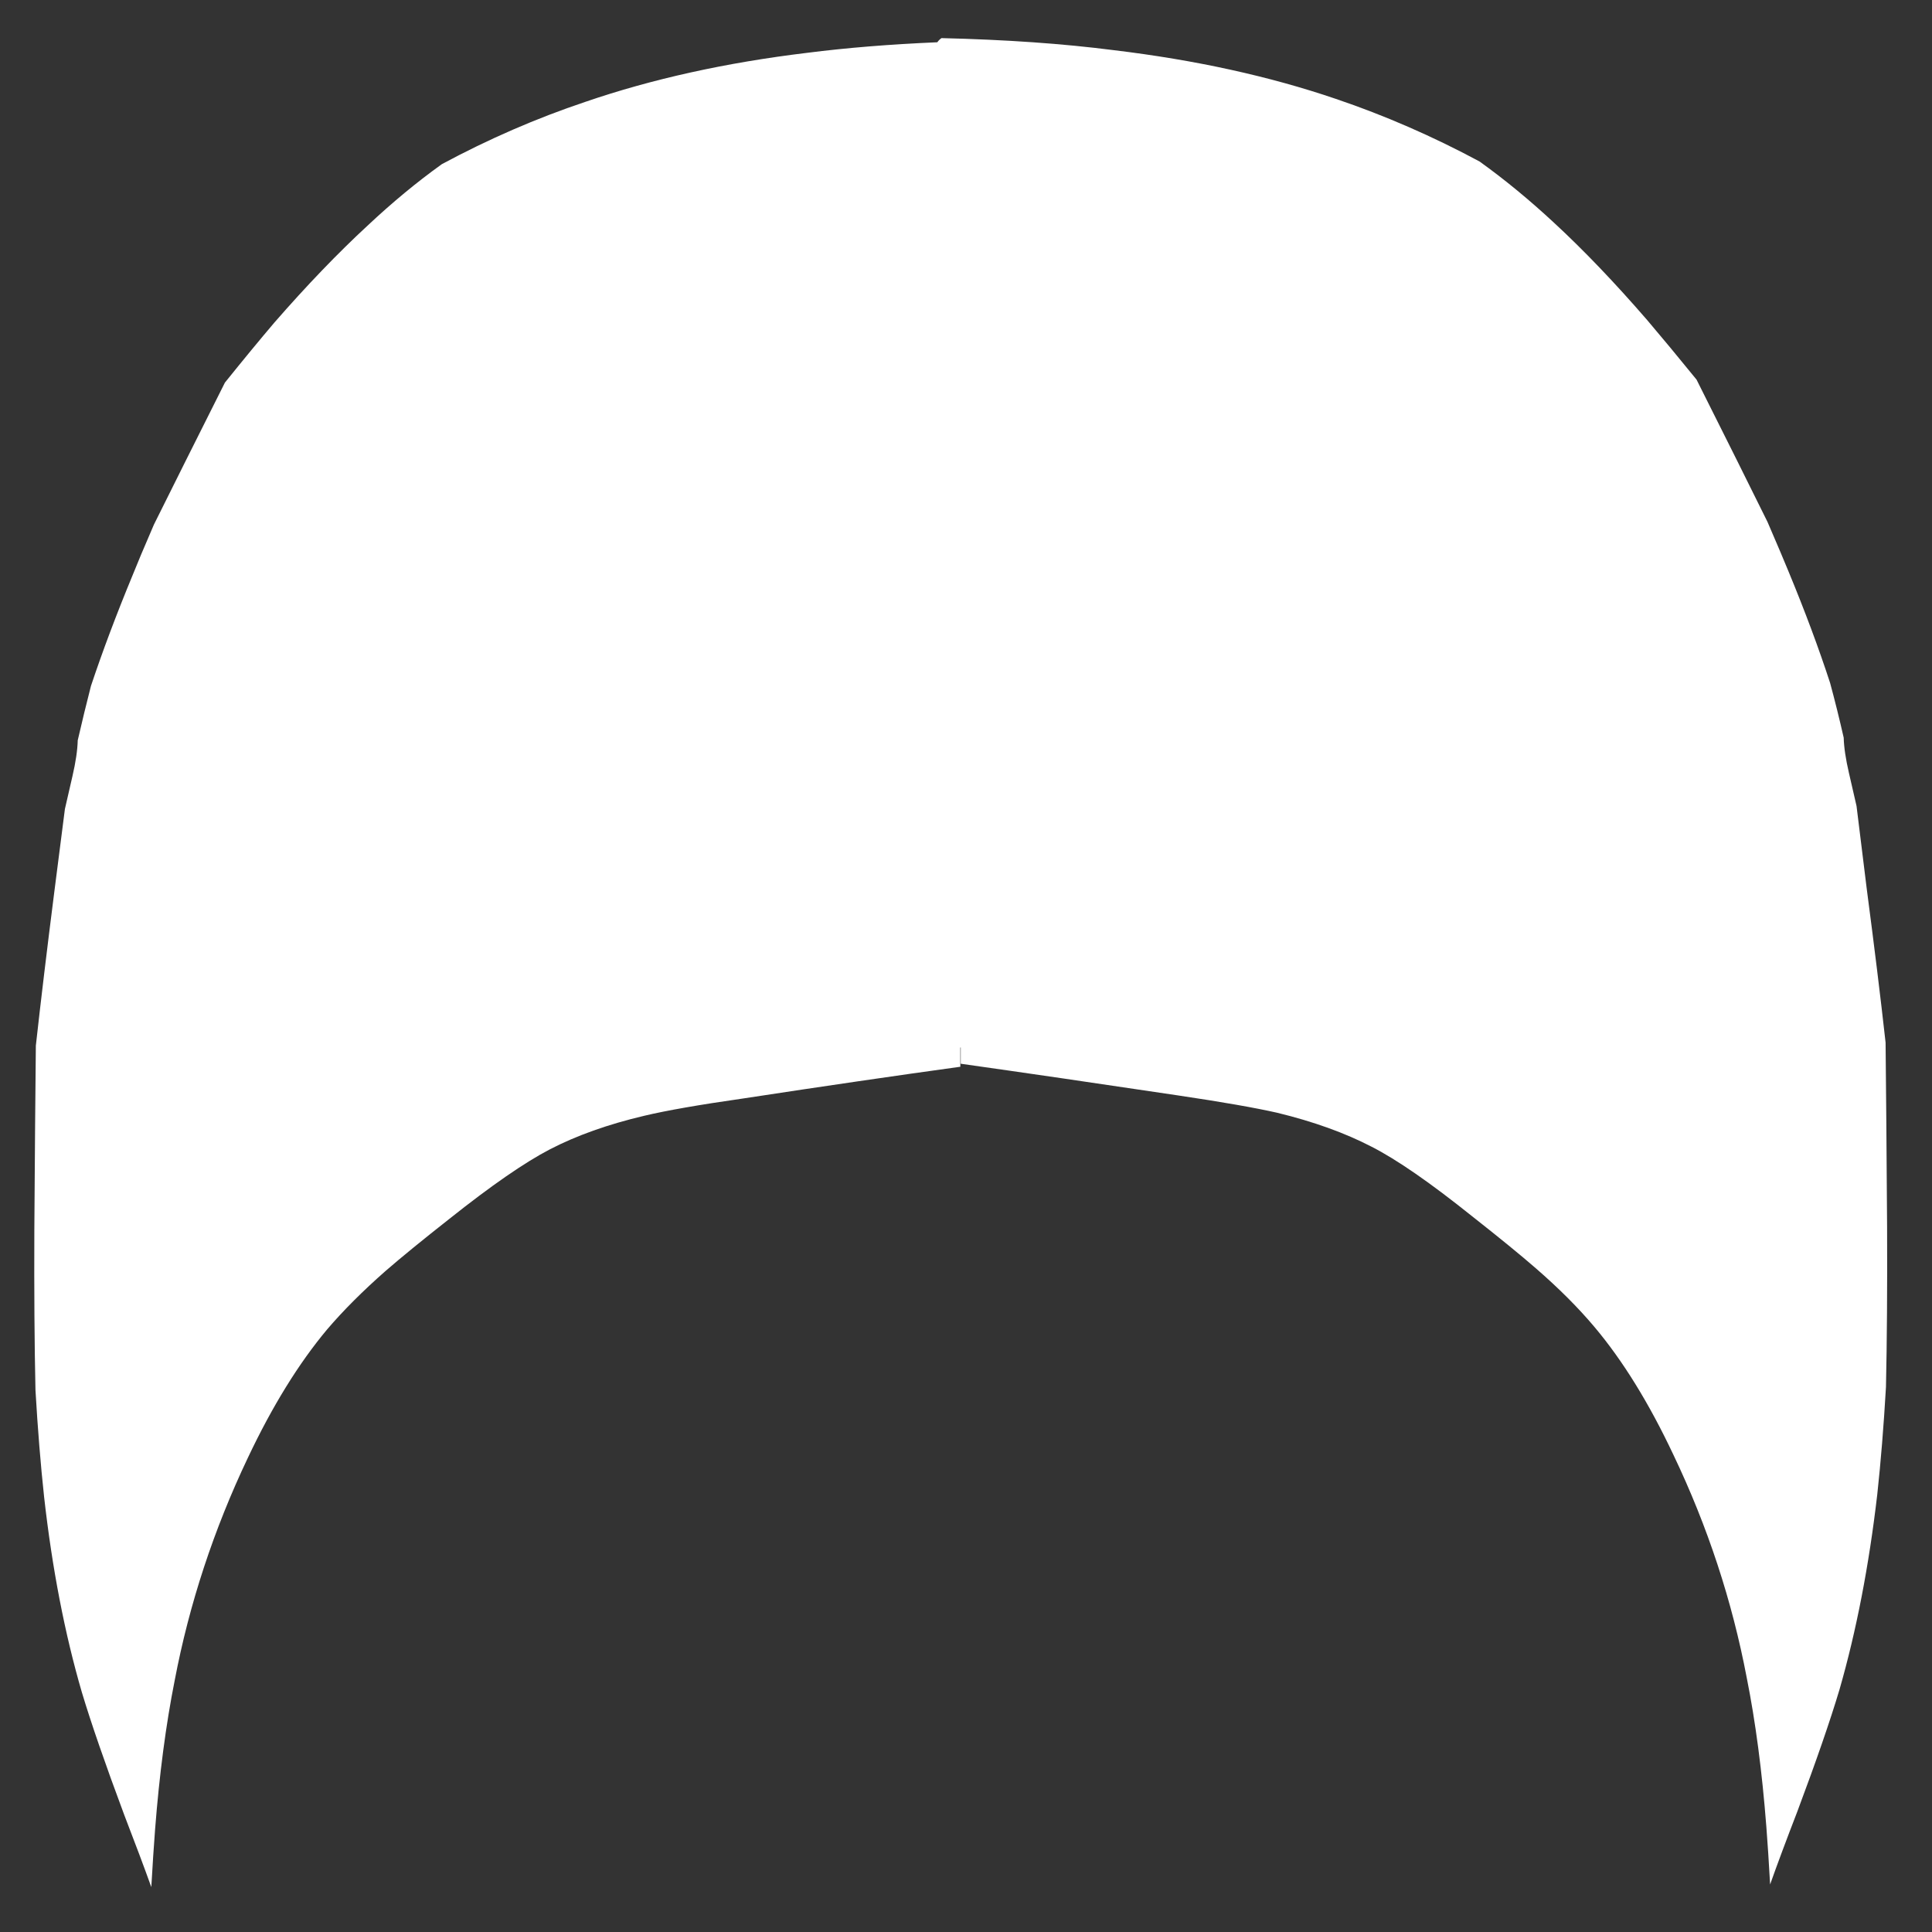 
<svg xmlns="http://www.w3.org/2000/svg" version="1.1" xmlns:xlink="http://www.w3.org/1999/xlink" preserveAspectRatio="none" x="0px" y="0px" width="256px" height="256px" viewBox="0 0 256 256">
<rect x="0" y="0" width="256" height="256" fill="#333333" stroke="none"/>
<defs>
<g id="Layer0_0_FILL">
<path fill="#FFFFFF" stroke="none" d="
M 218.25 42.4
Q 211.8 34.95 205.9 29.5 201 24.95 196.05 21.4 186.75 16.4 177 13.1 163.8 8.6 147.6 6.65 137.5 5.35 124.75 5.05 124.6 5.15 124.45 5.3 124.3 5.45 124.2 5.6 114.8 6 106.95 7 90.8 8.95 77.55 13.5 67.85 16.75 58.55 21.75 53.6 25.3 48.7 29.9 42.8 35.35 36.35 42.75 33.5 46.1 29.8 50.7 24.1 62.05 20.4 69.5 18.35 74.25 17.6 76.15 14.35 84 12.05 90.9 11.15 94.4 10.3 98.1 10.25 100.05 9.6 102.85 9.1 105.05 8.6 107.2
L 7.2 118.15
Q 5.75 129.55 4.75 138.55 4.65 147.8 4.55 163 4.5 175.1 4.7 184.2 5.15 191.95 5.85 198.4 7.45 212.6 10.85 224.25 12.7 230.4 16.45 240.45 18.65 246.15 20.05 250.05 20.3 245.65 20.55 242.4 21.4 231.45 23.15 222.65 26.05 207.45 32.85 193.15 37.7 182.9 43.35 176.15 46.55 172.4 51.1 168.4 54.15 165.75 59.55 161.5 67.85 154.9 72.85 152.3 78.15 149.55 85.35 147.85 89.75 146.8 98.5 145.55 114.55 143.1 127.25 141.35
L 127.25 138.8 127.3 138.8 127.3 140.95
Q 140.05 142.75 156.1 145.15 164.85 146.45 169.25 147.45 176.45 149.2 181.75 151.95 186.75 154.5 195.05 161.15 200.45 165.4 203.5 168.05 208.05 172 211.25 175.8 216.9 182.5 221.75 192.8 228.55 207.05 231.45 222.3 233.2 231.05 234.05 242.05 234.3 245.25 234.55 249.7 235.95 245.75 238.15 240.05 241.9 230.05 243.75 223.85 247.1 212.2 248.75 198 249.45 191.55 249.9 183.8 250.1 174.7 250.05 162.65 249.95 147.4 249.85 138.15 248.85 129.15 247.35 117.75
L 246 106.8
Q 245.5 104.65 245 102.45 244.35 99.65 244.3 97.75 243.45 94 242.5 90.5 240.25 83.6 237 75.75 236.25 73.9 234.2 69.15 230.5 61.65 224.8 50.3 221.1 45.75 218.25 42.4 Z"/>
</g>
</defs>

<g transform="matrix( 1, 0, 0, 1, 0,0) ">
<use xlink:href="#Layer0_0_FILL"/>
</g>
</svg>
